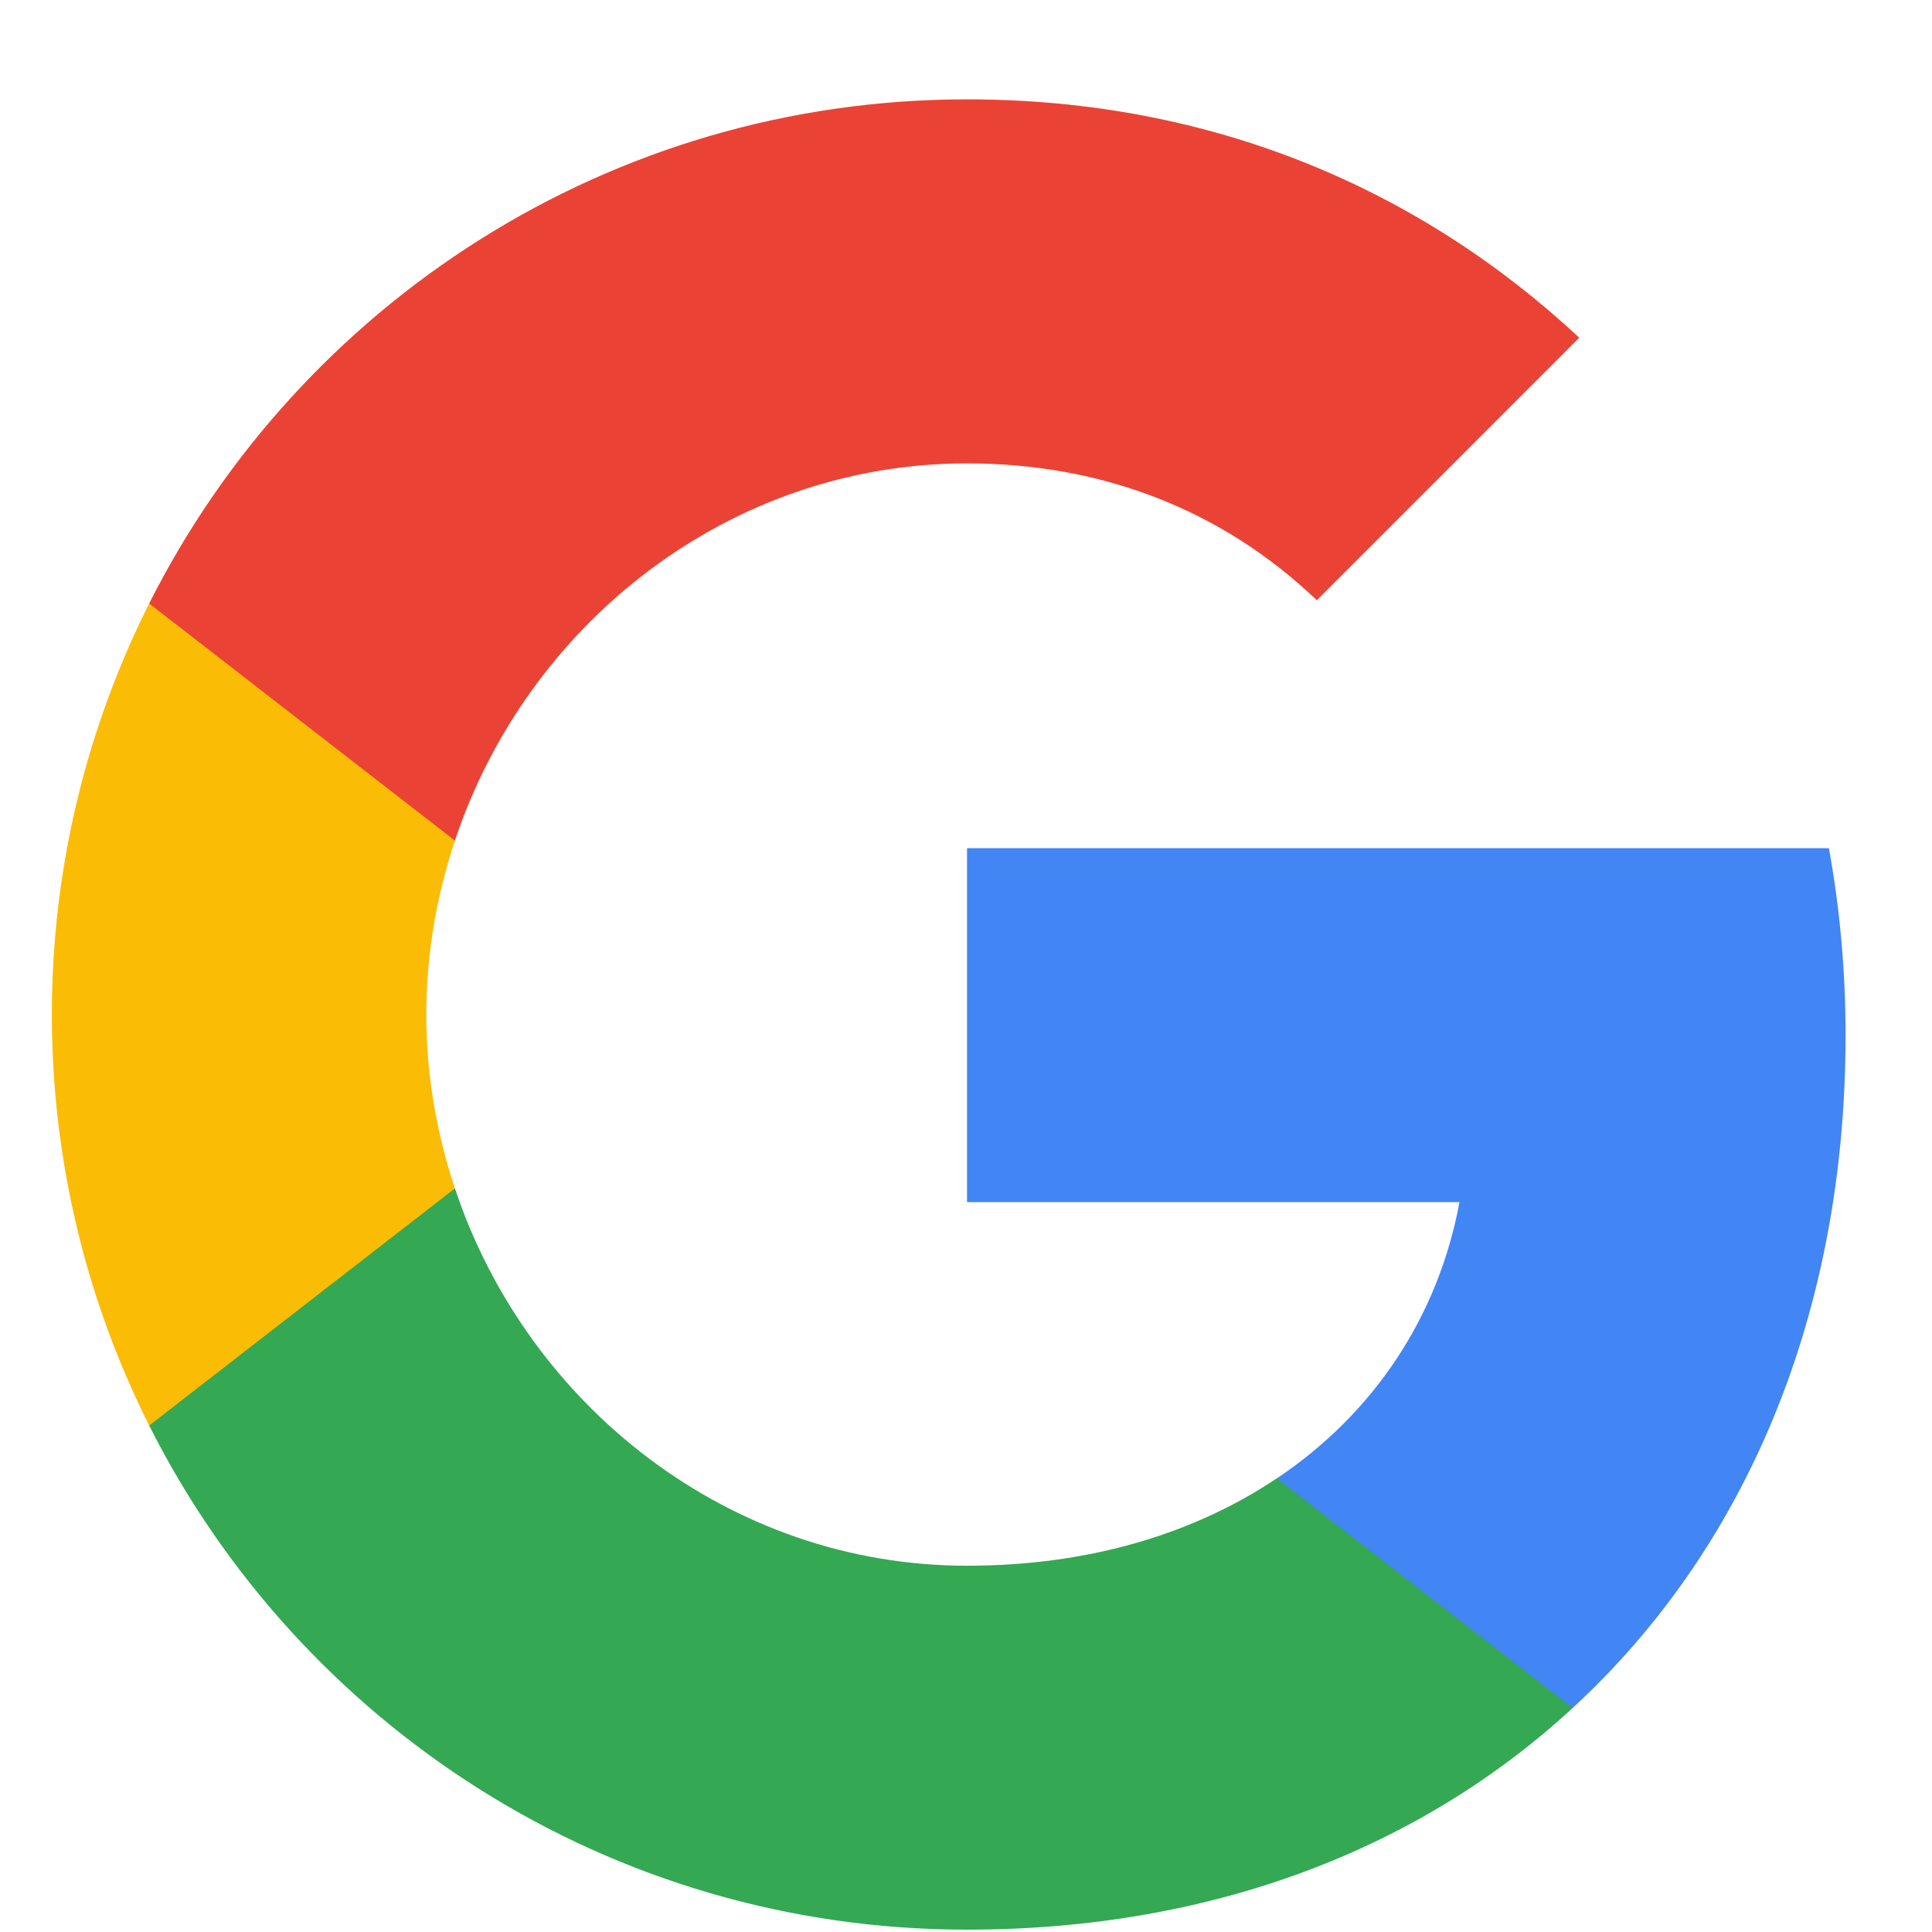 <svg width="19" height="19" viewBox="0 0 19 19" fill="none" xmlns="http://www.w3.org/2000/svg">
<g clip-path="url(#clip0_807_14918)">
<path fill-rule="evenodd" clip-rule="evenodd" d="M18.15 10.182C18.15 9.544 18.093 8.93 17.986 8.341H9.51V11.822H14.353C14.145 12.947 13.511 13.9 12.557 14.539V16.797H15.466C17.168 15.23 18.15 12.923 18.15 10.182Z" fill="#4285F4"/>
<path fill-rule="evenodd" clip-rule="evenodd" d="M9.51 18.977C11.94 18.977 13.977 18.171 15.466 16.797L12.557 14.538C11.751 15.078 10.72 15.398 9.51 15.398C7.165 15.398 5.181 13.814 4.474 11.687H1.467V14.019C2.948 16.96 5.991 18.977 9.51 18.977Z" fill="#34A853"/>
<path fill-rule="evenodd" clip-rule="evenodd" d="M4.474 11.687C4.294 11.147 4.192 10.57 4.192 9.977C4.192 9.384 4.294 8.807 4.474 8.267V5.935H1.467C0.857 7.15 0.51 8.525 0.51 9.977C0.51 11.429 0.857 12.804 1.467 14.019L4.474 11.687Z" fill="#FBBC05"/>
<path fill-rule="evenodd" clip-rule="evenodd" d="M9.51 4.557C10.831 4.557 12.017 5.011 12.95 5.903L15.531 3.321C13.973 1.869 11.935 0.977 9.51 0.977C5.991 0.977 2.948 2.994 1.467 5.935L4.474 8.267C5.181 6.14 7.165 4.557 9.51 4.557Z" fill="#EA4335"/>
</g>
<defs>
<clipPath id="clip0_807_14918">
<rect width="18" height="18" fill="white" transform="translate(0.51 0.977)"/>
</clipPath>
</defs>
</svg>
